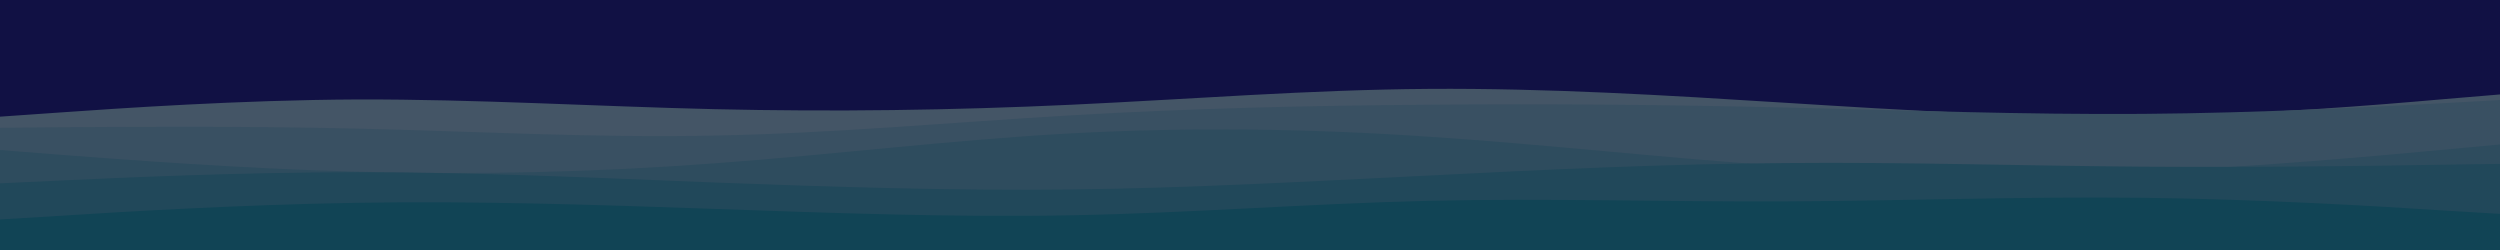 <svg id="visual" viewBox="0 0 900 90" width="900" height="90" xmlns="http://www.w3.org/2000/svg" xmlns:xlink="http://www.w3.org/1999/xlink" version="1.1"><rect x="0" y="0" width="900" height="90" fill="#114"></rect><path d="M0 42L21.5 40.5C43 39 86 36 128.8 35.8C171.7 35.7 214.3 38.3 257.2 39.3C300 40.3 343 39.7 385.8 37.7C428.7 35.7 471.3 32.3 514.2 32C557 31.7 600 34.3 642.8 37C685.7 39.7 728.3 42.3 771.2 41.8C814 41.3 857 37.7 878.5 35.8L900 34L900 91L878.5 91C857 91 814 91 771.2 91C728.3 91 685.7 91 642.8 91C600 91 557 91 514.2 91C471.3 91 428.7 91 385.8 91C343 91 300 91 257.2 91C214.3 91 171.7 91 128.8 91C86 91 43 91 21.5 91L0 91Z" fill="#445566"></path><path d="M0 46L21.5 45.8C43 45.7 86 45.3 128.8 46.3C171.7 47.3 214.3 49.7 257.2 48.8C300 48 343 44 385.8 41.5C428.7 39 471.3 38 514.2 37.7C557 37.3 600 37.7 642.8 38.7C685.7 39.7 728.3 41.3 771.2 41C814 40.7 857 38.3 878.5 37.2L900 36L900 91L878.5 91C857 91 814 91 771.2 91C728.3 91 685.7 91 642.8 91C600 91 557 91 514.2 91C471.3 91 428.7 91 385.8 91C343 91 300 91 257.2 91C214.3 91 171.7 91 128.8 91C86 91 43 91 21.5 91L0 91Z" fill="#395062"></path><path d="M0 54L21.5 55.7C43 57.3 86 60.7 128.8 61.8C171.7 63 214.3 62 257.2 58.8C300 55.7 343 50.3 385.8 48C428.7 45.7 471.3 46.3 514.2 49.2C557 52 600 57 642.8 59.8C685.7 62.7 728.3 63.3 771.2 61.7C814 60 857 56 878.5 54L900 52L900 91L878.5 91C857 91 814 91 771.2 91C728.3 91 685.7 91 642.8 91C600 91 557 91 514.2 91C471.3 91 428.7 91 385.8 91C343 91 300 91 257.2 91C214.3 91 171.7 91 128.8 91C86 91 43 91 21.5 91L0 91Z" fill="#2e4c5e"></path><path d="M0 66L21.5 65C43 64 86 62 128.8 62C171.7 62 214.3 64 257.2 65.7C300 67.3 343 68.7 385.8 68.2C428.7 67.7 471.3 65.3 514.2 63.2C557 61 600 59 642.8 58.7C685.7 58.3 728.3 59.7 771.2 60C814 60.3 857 59.7 878.5 59.3L900 59L900 91L878.5 91C857 91 814 91 771.2 91C728.3 91 685.7 91 642.8 91C600 91 557 91 514.2 91C471.3 91 428.7 91 385.8 91C343 91 300 91 257.2 91C214.3 91 171.7 91 128.8 91C86 91 43 91 21.5 91L0 91Z" fill="#21485a"></path><path d="M0 79L21.5 77.7C43 76.3 86 73.7 128.8 73C171.7 72.3 214.3 73.7 257.2 75.2C300 76.7 343 78.3 385.8 77.5C428.7 76.7 471.3 73.3 514.2 72.3C557 71.3 600 72.7 642.8 72.5C685.7 72.3 728.3 70.7 771.2 71.2C814 71.7 857 74.3 878.5 75.7L900 77L900 91L878.5 91C857 91 814 91 771.2 91C728.3 91 685.7 91 642.8 91C600 91 557 91 514.2 91C471.3 91 428.7 91 385.8 91C343 91 300 91 257.2 91C214.3 91 171.7 91 128.8 91C86 91 43 91 21.5 91L0 91Z" fill="#114455"></path></svg>